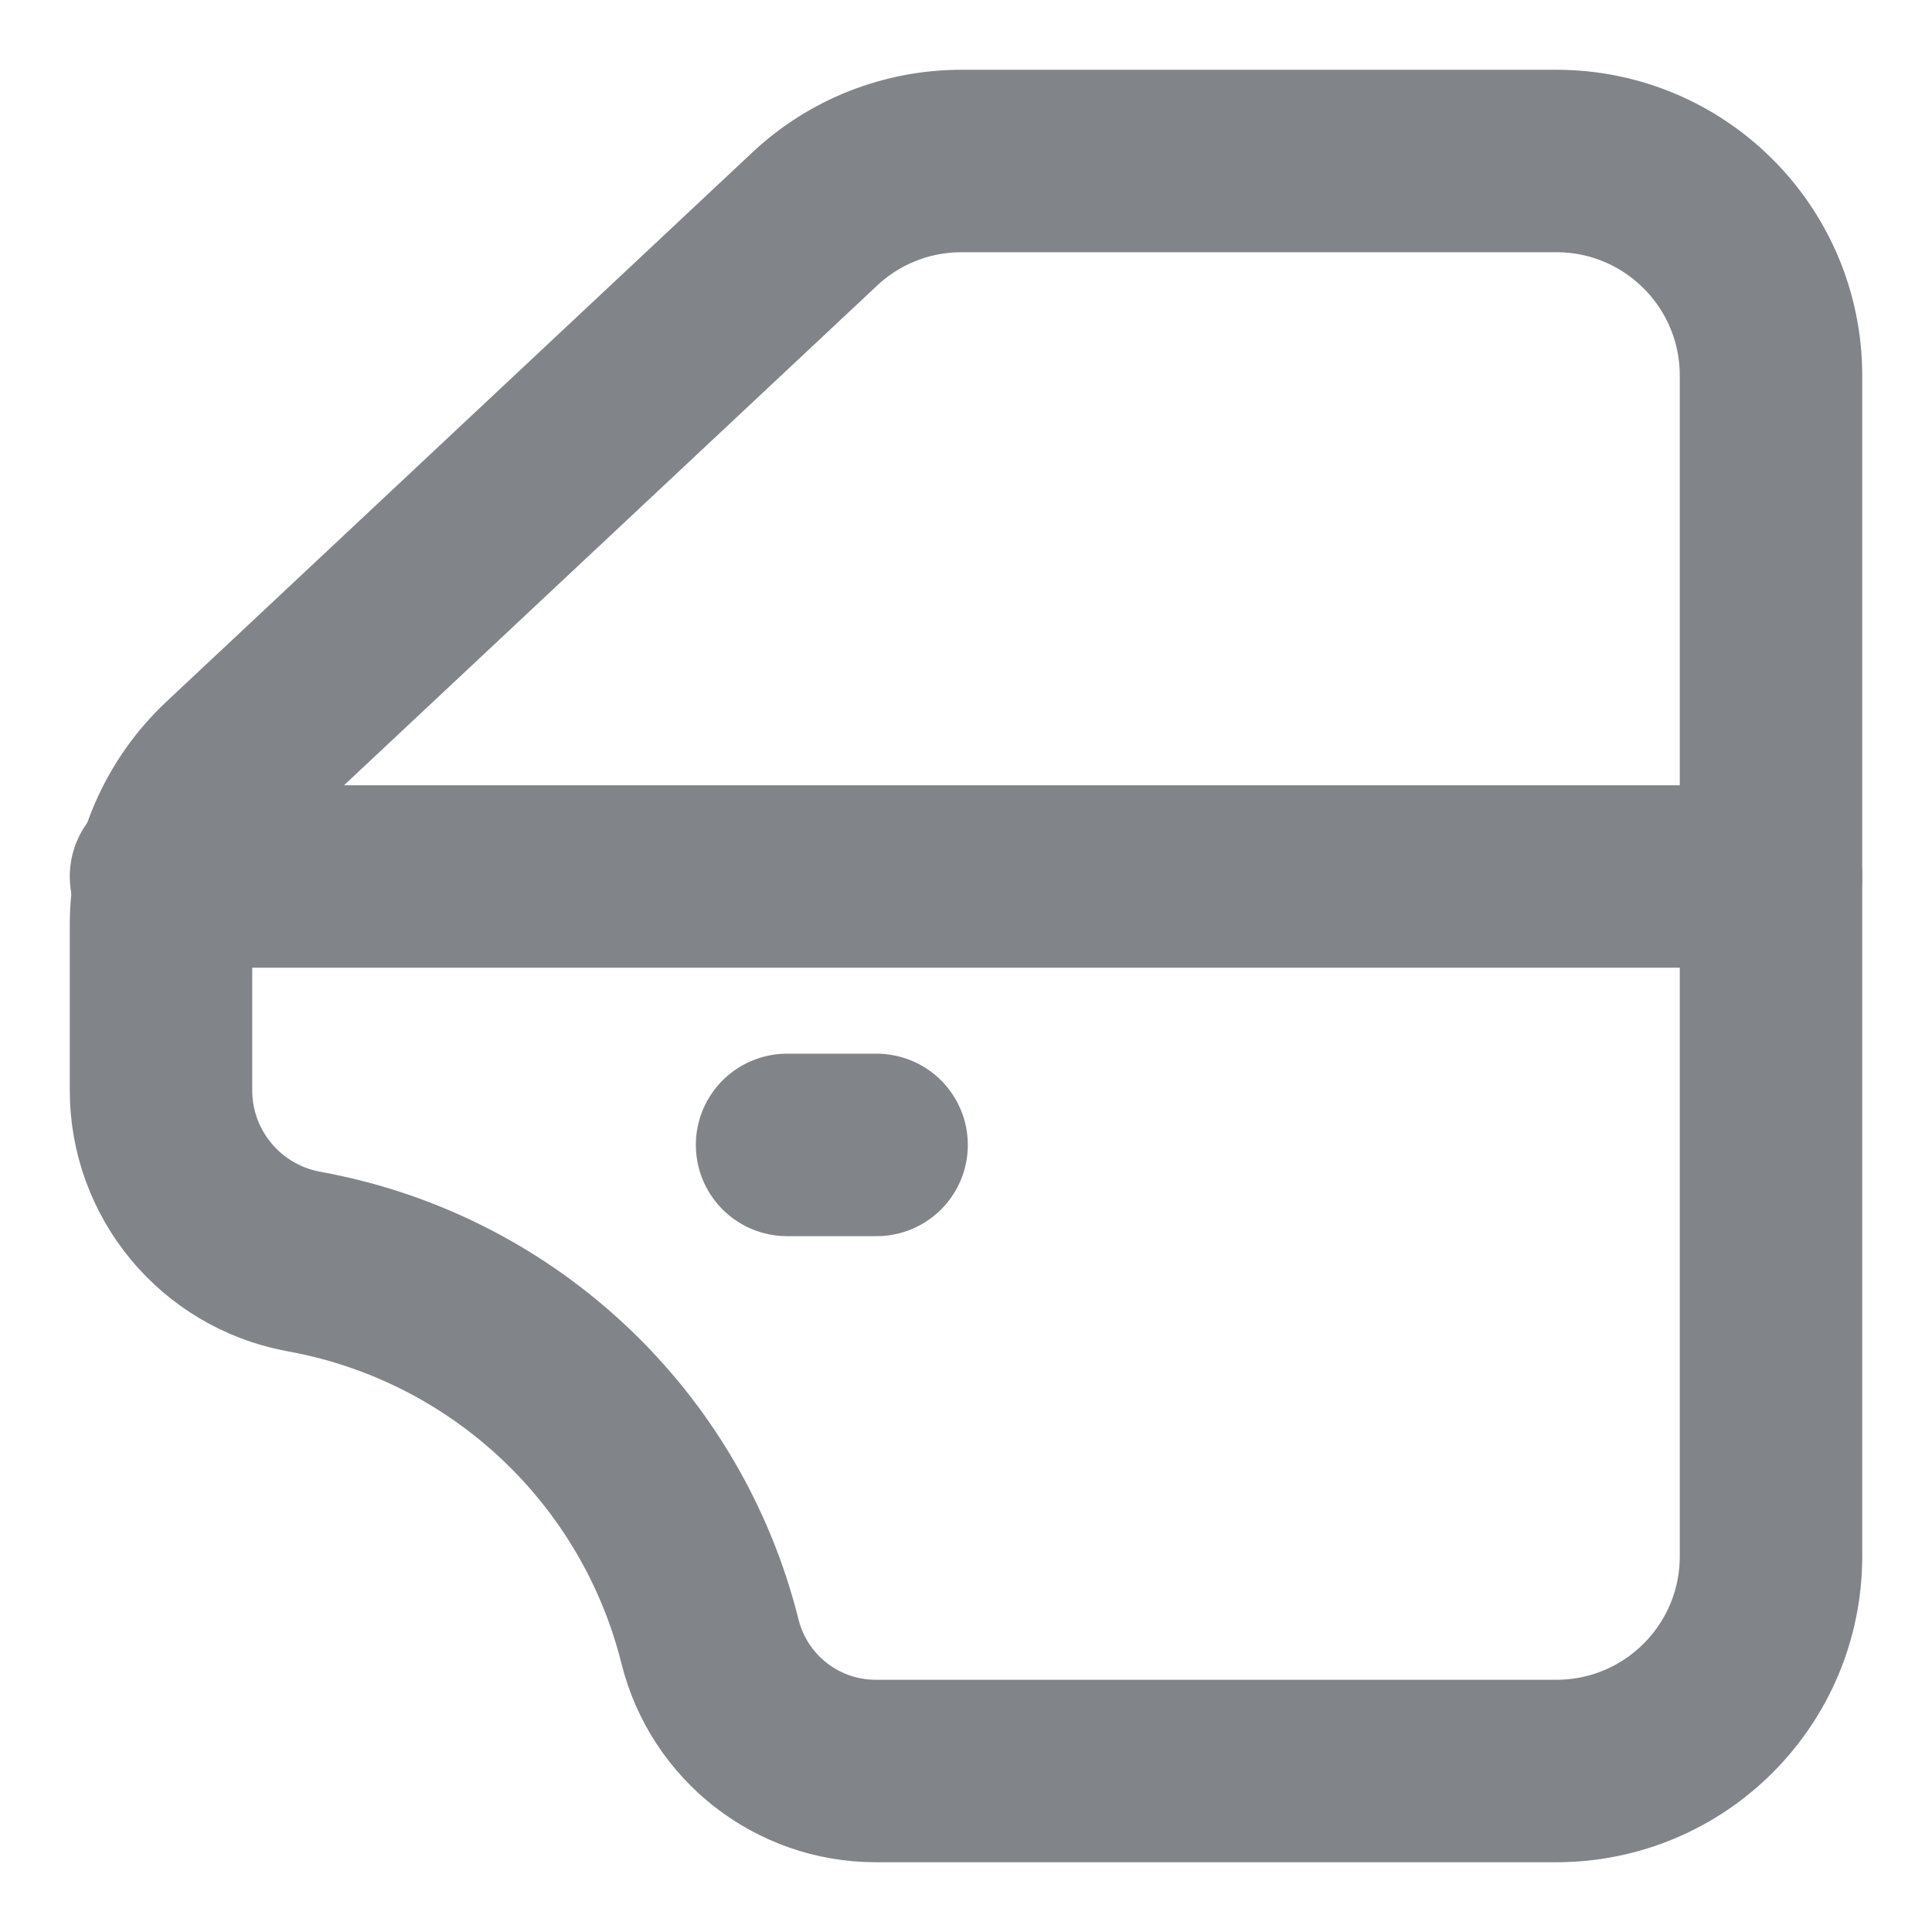 <svg width="18" height="18" viewBox="0 0 18 18" fill="none" xmlns="http://www.w3.org/2000/svg">
<path d="M8.167 10.667H7.333" stroke="#81858A" stroke-width="1.7" stroke-linecap="round" stroke-linejoin="round"/>
<path d="M16.5 8.166H1.5" stroke="#81858A" stroke-width="1.7" stroke-linecap="round" stroke-linejoin="round"/>
<path d="M16.5 14.5V3.5C16.5 2.395 15.605 1.5 14.5 1.5H8.958C8.449 1.5 7.96 1.693 7.59 2.041L2.132 7.157C1.729 7.535 1.5 8.064 1.5 8.616V10.158C1.5 10.937 2.054 11.605 2.819 11.751L2.877 11.762C4.705 12.11 6.164 13.489 6.615 15.294C6.792 16.003 7.429 16.5 8.159 16.5H14.5C15.605 16.5 16.5 15.605 16.5 14.5Z" stroke="#81858A" stroke-width="1.7" stroke-linecap="round" stroke-linejoin="round"/>
</svg>
